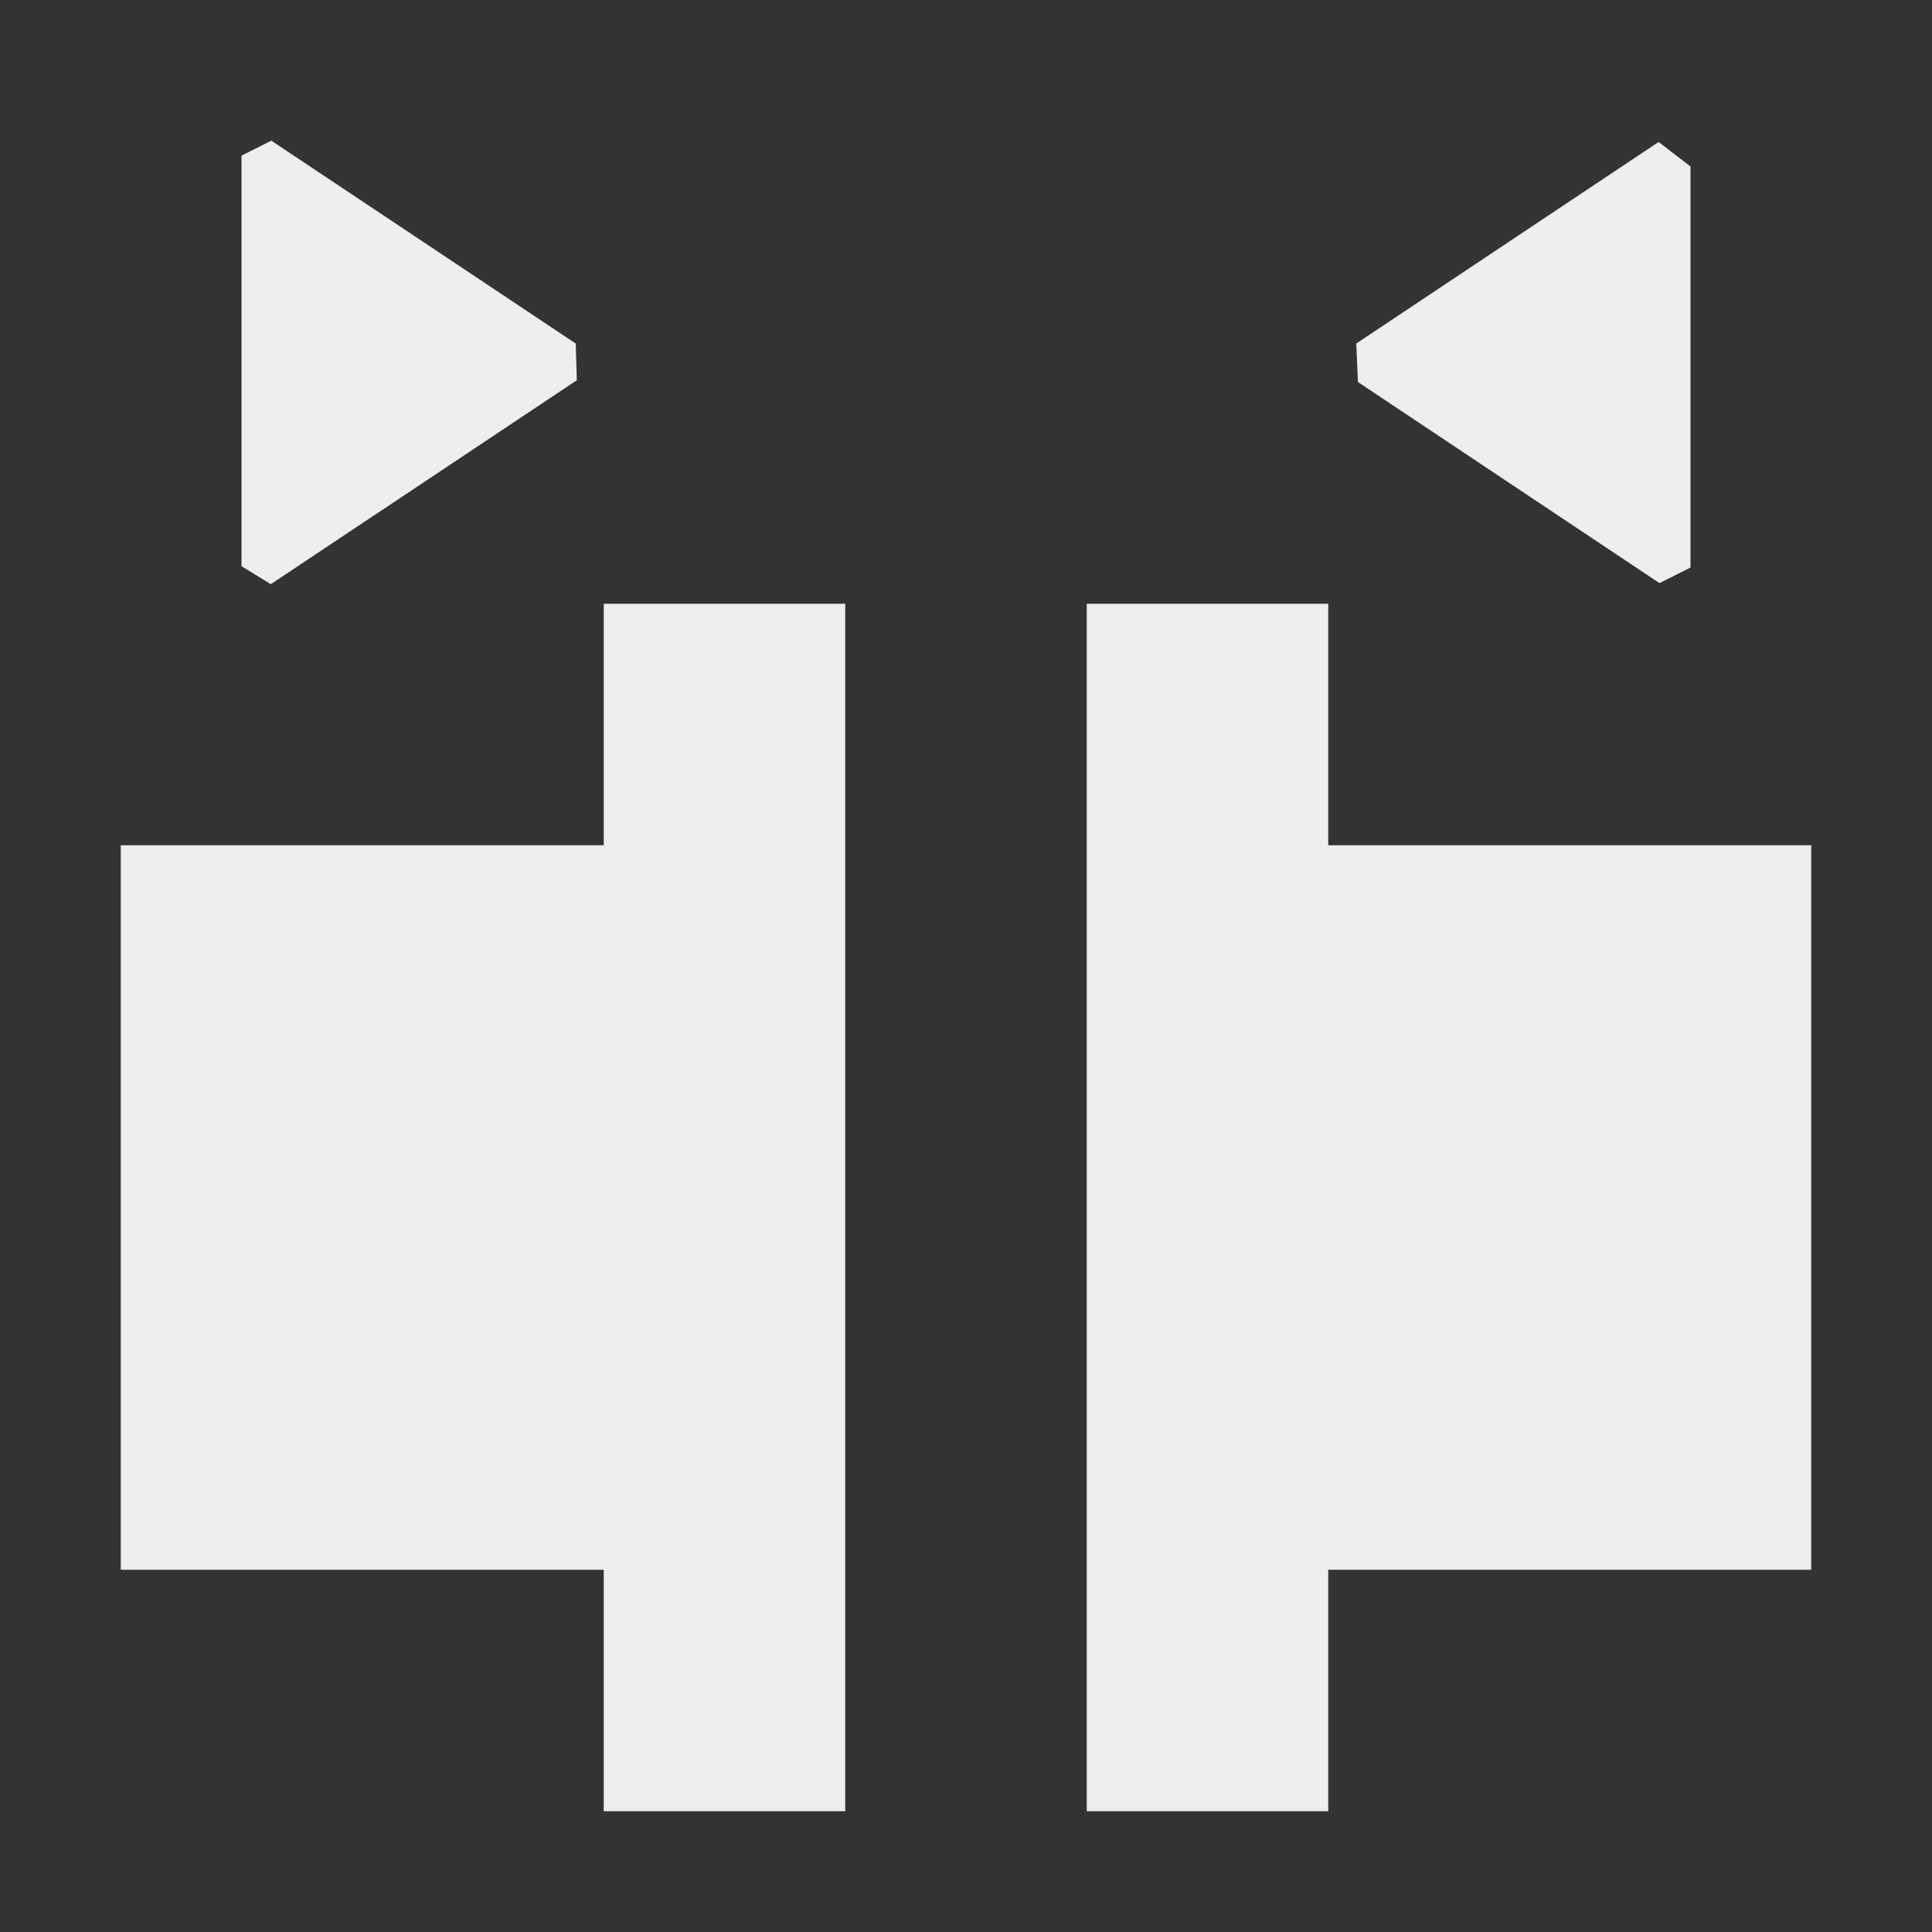 <?xml version="1.0" encoding="UTF-8" standalone="no"?>
<svg
   width="16"
   height="16"
   version="1.1"
   id="svg573326"
   sodipodi:docname="distribute-horizontal-equal.svg"
   inkscape:version="1.1.2 (0a00cf5339, 2022-02-04)"
   xmlns:inkscape="http://www.inkscape.org/namespaces/inkscape"
   xmlns:sodipodi="http://sodipodi.sourceforge.net/DTD/sodipodi-0.dtd"
   xmlns="http://www.w3.org/2000/svg"
   xmlns:svg="http://www.w3.org/2000/svg">
  <rect width="100%" height="100%" fill="#333333" stroke="none"/>
  <sodipodi:namedview
     id="namedview573328"
     pagecolor="#626262"
     bordercolor="#666666"
     borderopacity="1.0"
     inkscape:pageshadow="2"
     inkscape:pageopacity="0"
     inkscape:pagecheckerboard="0"
     showgrid="false"
     inkscape:zoom="51.6875"
     inkscape:cx="7.9903265"
     inkscape:cy="8"
     inkscape:window-width="1920"
     inkscape:window-height="1051"
     inkscape:window-x="0"
     inkscape:window-y="29"
     inkscape:window-maximized="1"
     inkscape:current-layer="svg573326" />
  <defs
     id="defs573322">
    <style
       id="current-color-scheme"
       type="text/css">
   .ColorScheme-Text { color:#eeeeec; } .ColorScheme-Highlight { color:#367bf0; } .ColorScheme-NeutralText { color:#ffcc44; } .ColorScheme-PositiveText { color:#3db47e; } .ColorScheme-NegativeText { color:#dd4747; }
  </style>
  </defs>
  <path
     style="fill:currentColor"
     class="ColorScheme-Text"
     d="m 2,1.289 v 0 3.4 l 0.243,0.149 v 0 L 4.777,3.149 v 0 L 4.768,2.845 2.247,1.165 Z m 11.736,-0.113 v 0 L 11.232,2.845 v 0 l 0.014,0.319 2.497,1.665 v 0 L 14,4.7 V 1.379 Z M 5,5 V 7 H 1 v 6 h 4 v 2 H 7 V 5 Z m 4,0 v 10 h 2 v -2 h 4 V 7 H 11 V 5 Z"
     id="path573324"
     sodipodi:nodetypes="cccccccccccccccccccccccccccccccccccccc" />
</svg>
